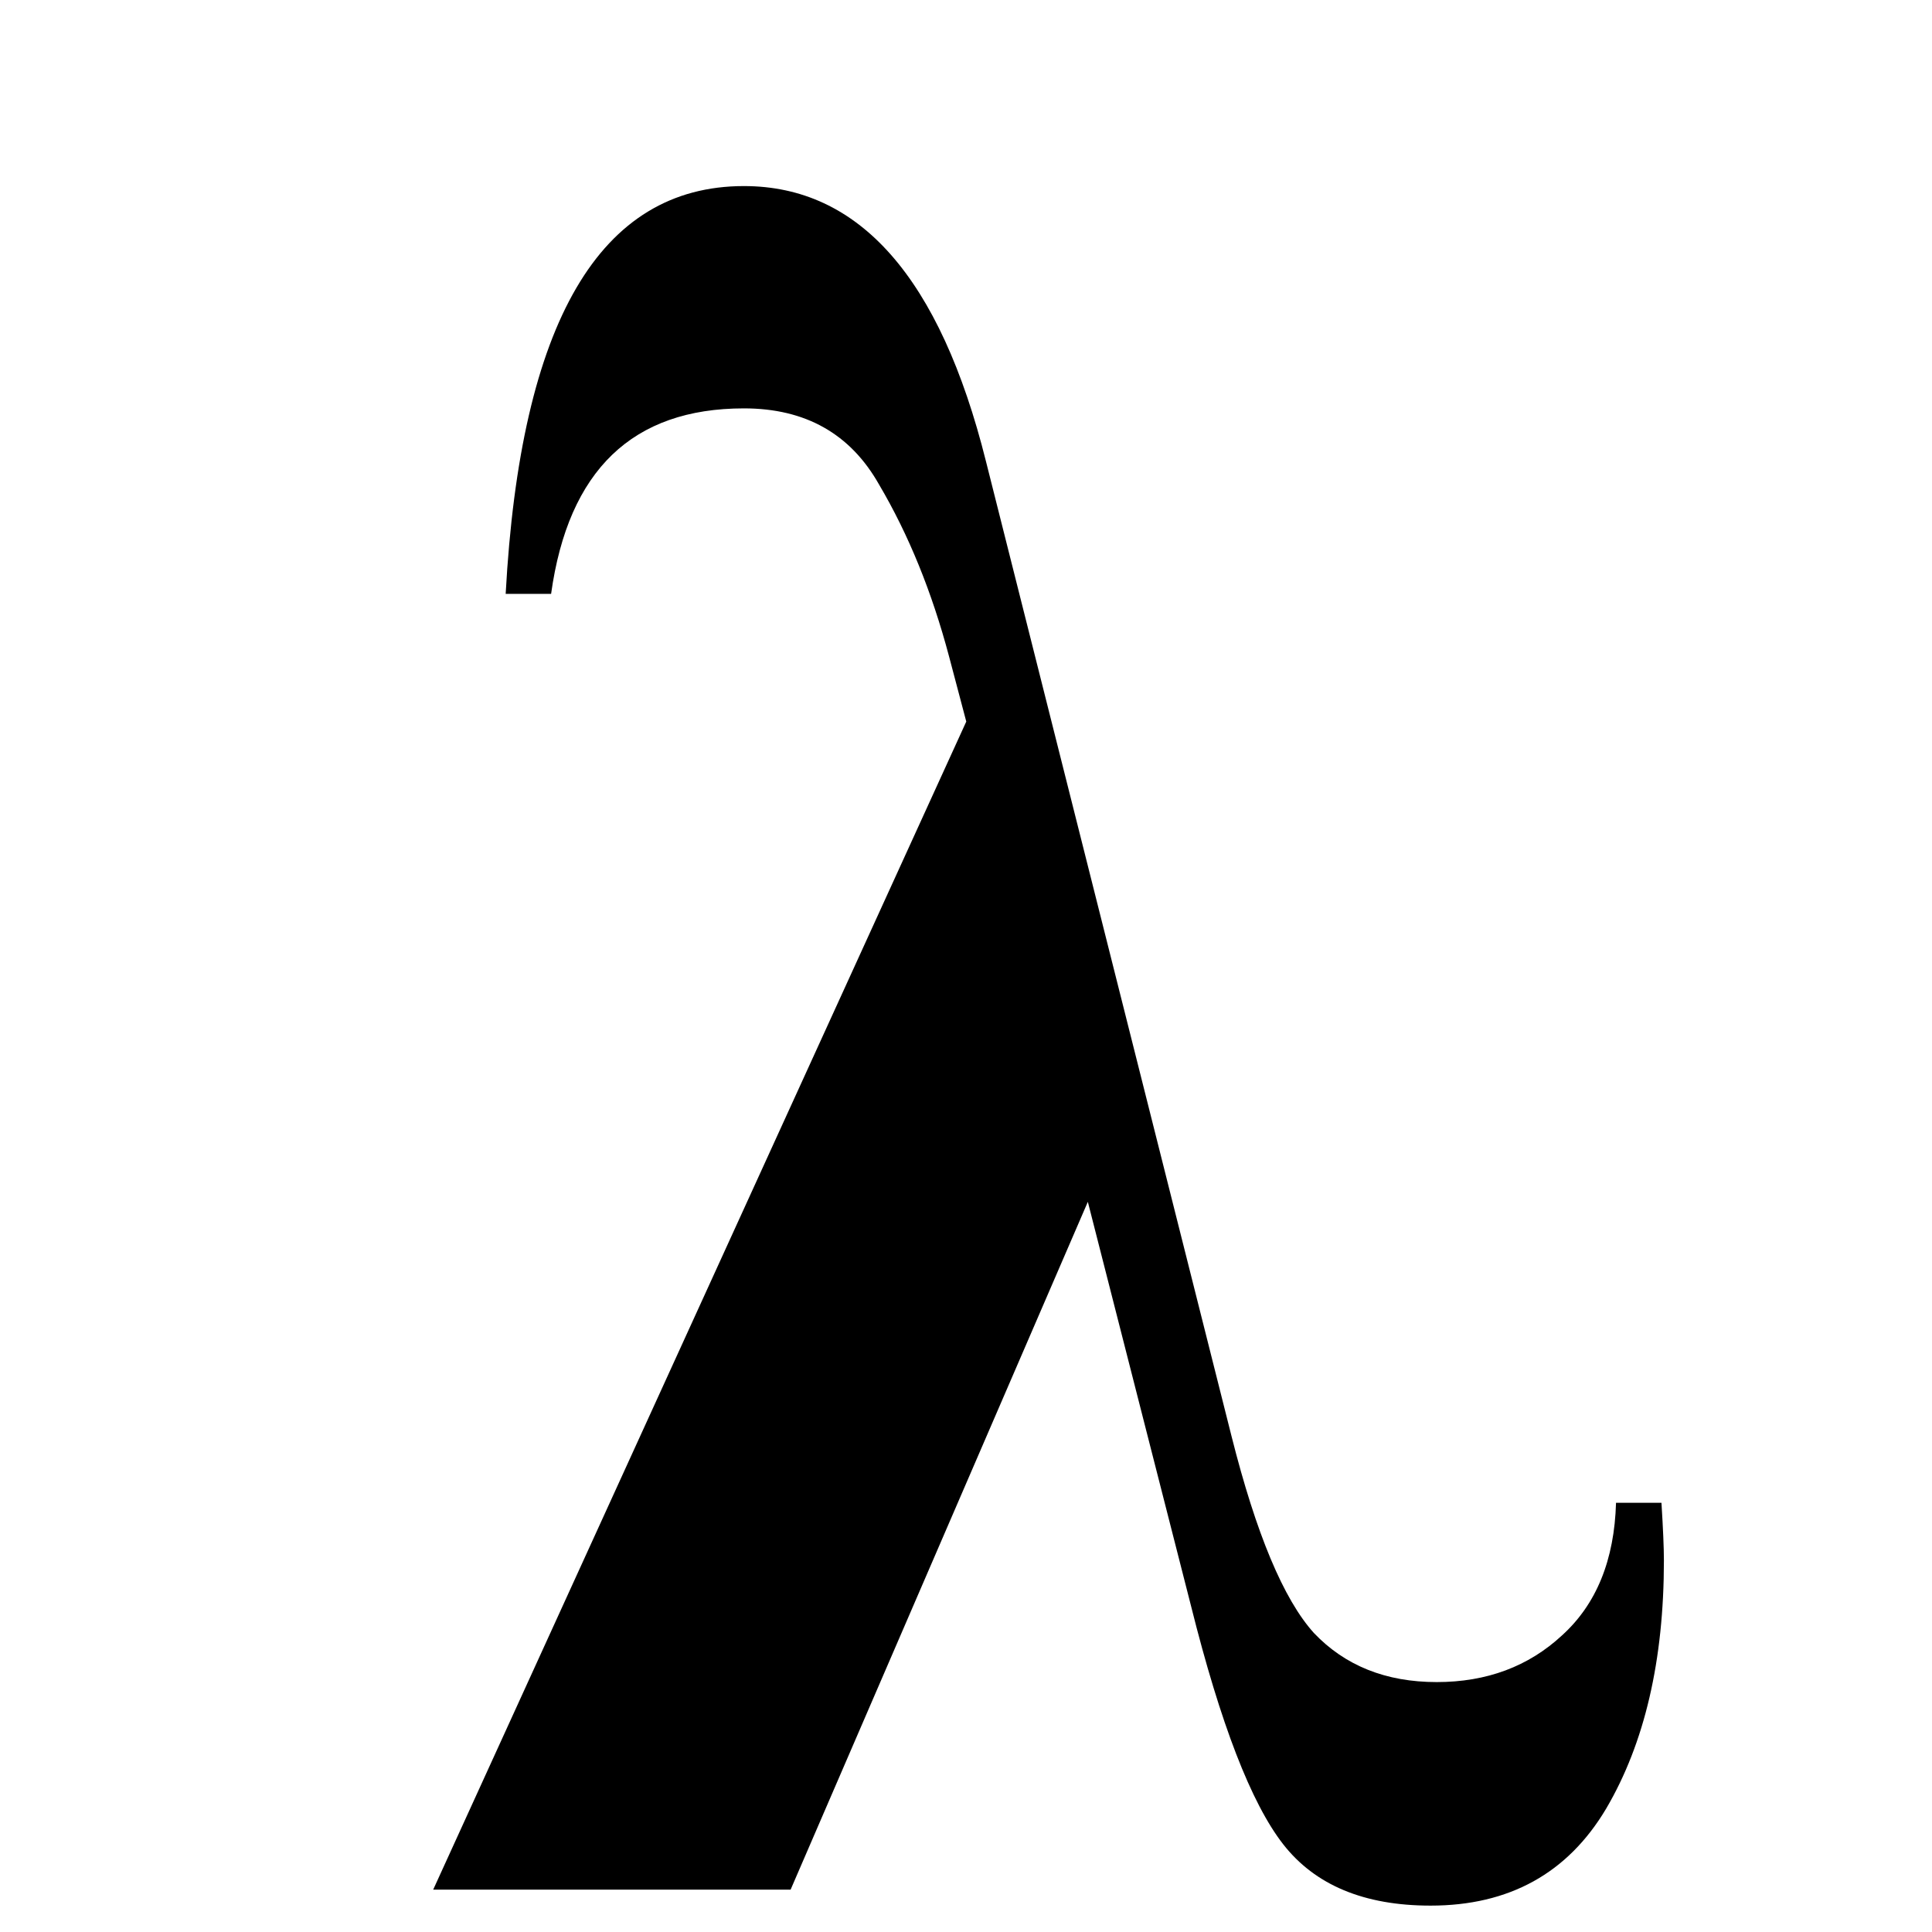 <?xml version="1.0" encoding="UTF-8" standalone="no"?>
<!-- Created with Inkscape (http://www.inkscape.org/) -->

<svg
   xmlns:dc="http://purl.org/dc/elements/1.1/"
   xmlns:cc="http://creativecommons.org/ns#"
   xmlns:rdf="http://www.w3.org/1999/02/22-rdf-syntax-ns#"
   xmlns:svg="http://www.w3.org/2000/svg"
   xmlns="http://www.w3.org/2000/svg"
   xmlns:sodipodi="http://sodipodi.sourceforge.net/DTD/sodipodi-0.dtd"
   xmlns:inkscape="http://www.inkscape.org/namespaces/inkscape"
   width="64"
   height="64"
   id="svg3019"
   version="1.1"
   inkscape:version="0.92.1 r15371"
   sodipodi:docname="lambda.svg">
  <defs
     id="defs3021" />
  <sodipodi:namedview
     id="base"
     pagecolor="#ffffff"
     bordercolor="#666666"
     borderopacity="1.0"
     inkscape:pageopacity="0.0"
     inkscape:pageshadow="2"
     inkscape:zoom="9.7006212"
     inkscape:cx="65.854996"
     inkscape:cy="30.196744"
     inkscape:document-units="px"
     inkscape:current-layer="layer1"
     showgrid="true"
     inkscape:window-width="1704"
     inkscape:window-height="898"
     inkscape:window-x="1306"
     inkscape:window-y="0"
     inkscape:window-maximized="0">
    <inkscape:grid
       type="xygrid"
       id="grid3027"
       empspacing="5"
       visible="true"
       enabled="true"
       snapvisiblegridlinesonly="true"
       dotted="false" />
  </sodipodi:namedview>
  <g
     inkscape:label="Layer 1"
     inkscape:groupmode="layer"
     id="layer1"
     transform="translate(0,-1054.253)">
    <g
       aria-label="λ"
       style="font-style:normal;font-variant:normal;font-weight:normal;font-stretch:normal;font-size:24.999px;line-height:0%;font-family:Times;-inkscape-font-specification:Times;text-align:start;letter-spacing:0px;word-spacing:0px;writing-mode:lr-tb;text-anchor:start;fill:#000000;fill-opacity:1;stroke:none;stroke-width:2.083px;stroke-linecap:butt;stroke-linejoin:miter;stroke-opacity:1"
       id="text3467">
      <path
         d="M 26.19,1116.85 H 14.35 l 17.659,-38.694 -0.57,-2.156 q -0.854,-3.214 -2.319,-5.696 -1.424,-2.523 -4.476,-2.523 -5.534,0 -6.388,6.144 h -1.505 q 0.732,-13.508 7.893,-13.508 5.737,0 8.016,9.114 l 8.138,32.306 q 1.221,4.842 2.726,6.51 1.546,1.627 4.069,1.627 2.482,0 4.15,-1.546 1.709,-1.546 1.79,-4.394 h 1.505 q 0.081,1.302 0.081,1.912 0,4.964 -1.912,8.219 -1.912,3.214 -5.818,3.214 -3.296,0 -4.883,-2.034 -1.587,-2.034 -3.052,-7.894 l -3.418,-13.386 z"
         style="font-style:normal;font-variant:normal;font-weight:bold;font-stretch:normal;font-size:83.329px;line-height:125%;font-family:Times;-inkscape-font-specification:'Times, Bold';text-align:start;writing-mode:lr-tb;text-anchor:start;stroke-width:2.083px"
         id="path3702" />
    </g>
  </g>
</svg>
